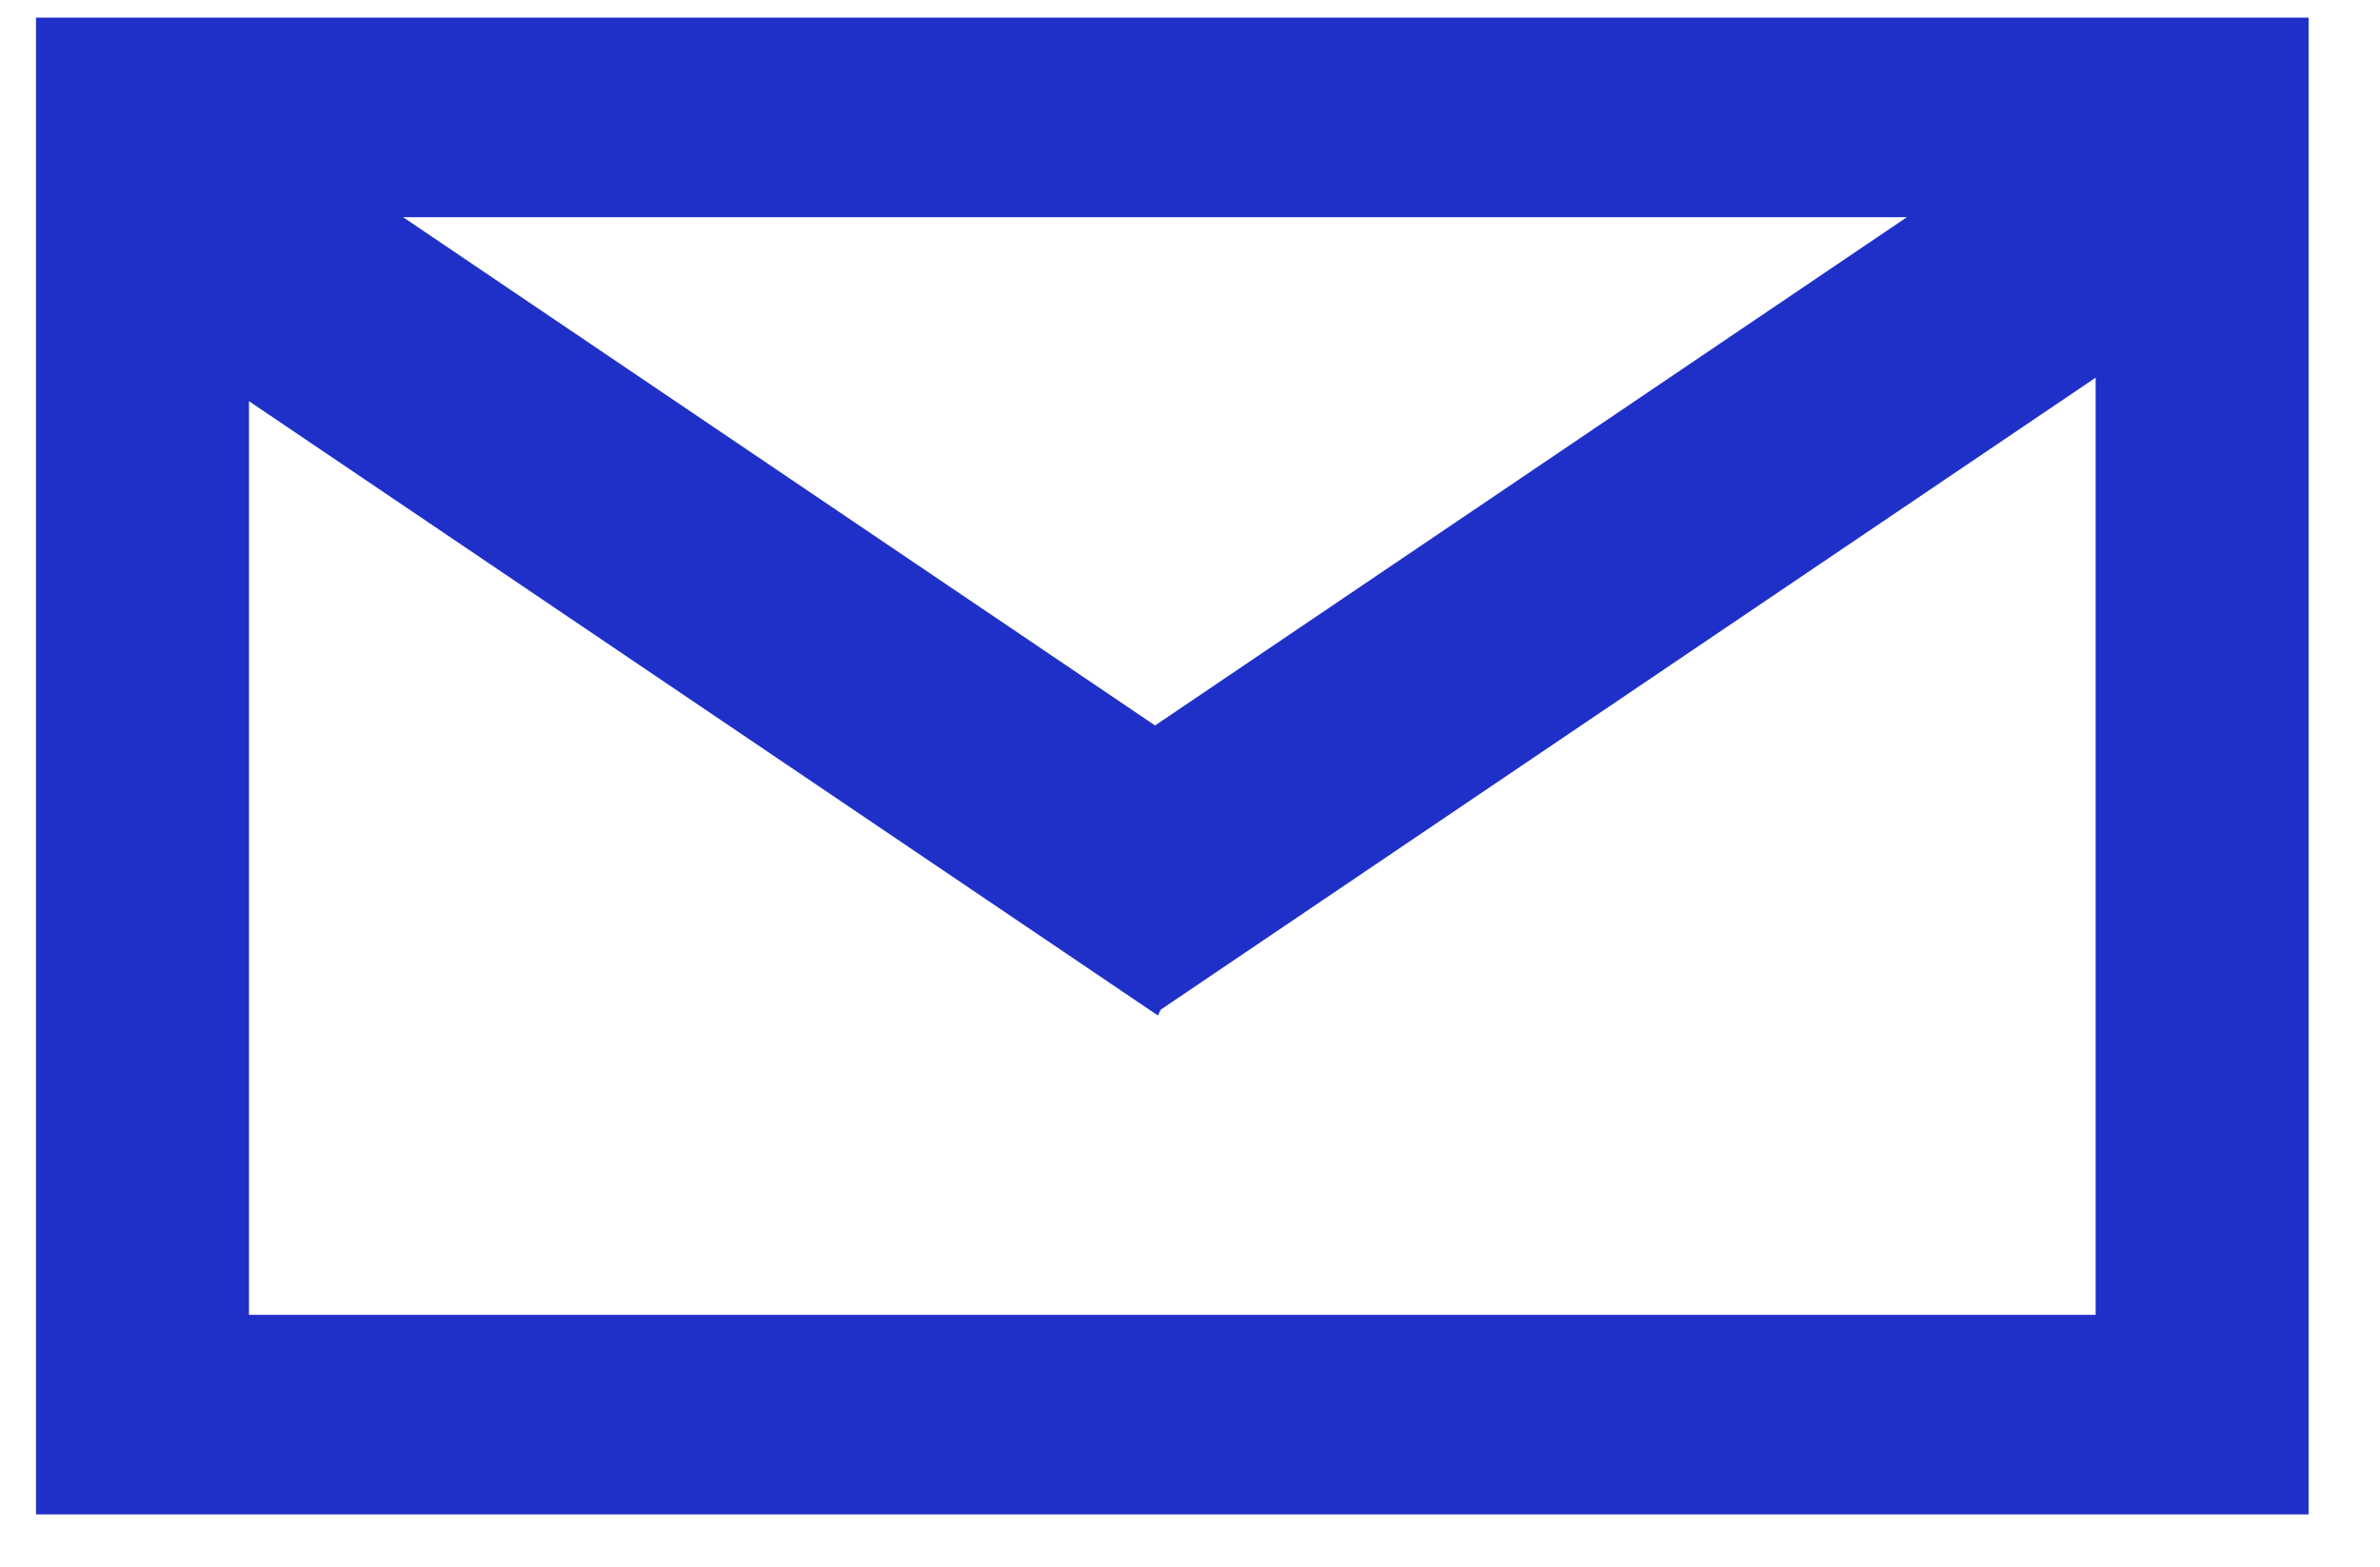 <?xml version="1.0" encoding="UTF-8" standalone="no"?>
<!DOCTYPE svg PUBLIC "-//W3C//DTD SVG 1.1//EN" "http://www.w3.org/Graphics/SVG/1.1/DTD/svg11.dtd">
<svg version="1.1" xmlns="http://www.w3.org/2000/svg" xmlns:xlink="http://www.w3.org/1999/xlink" preserveAspectRatio="xMidYMid meet" viewBox="289.517 88.151 132.598 88.686" width="128.6" height="84.69"><defs><path d="M290.52 173.84L290.52 89.15L419.11 89.15L419.11 173.84L290.52 173.84ZM354 145.61L302.57 110.85L302.57 162.55L407.06 162.55L407.06 109.52L354.16 145.28L354 145.61ZM353.84 129.2L396.38 100.44L311.29 100.44L353.84 129.2Z" id="lTrfWnHUr"></path></defs><g><g><use xlink:href="#lTrfWnHUr" opacity="1" fill="#1f30c9" fill-opacity="1"></use></g></g></svg>